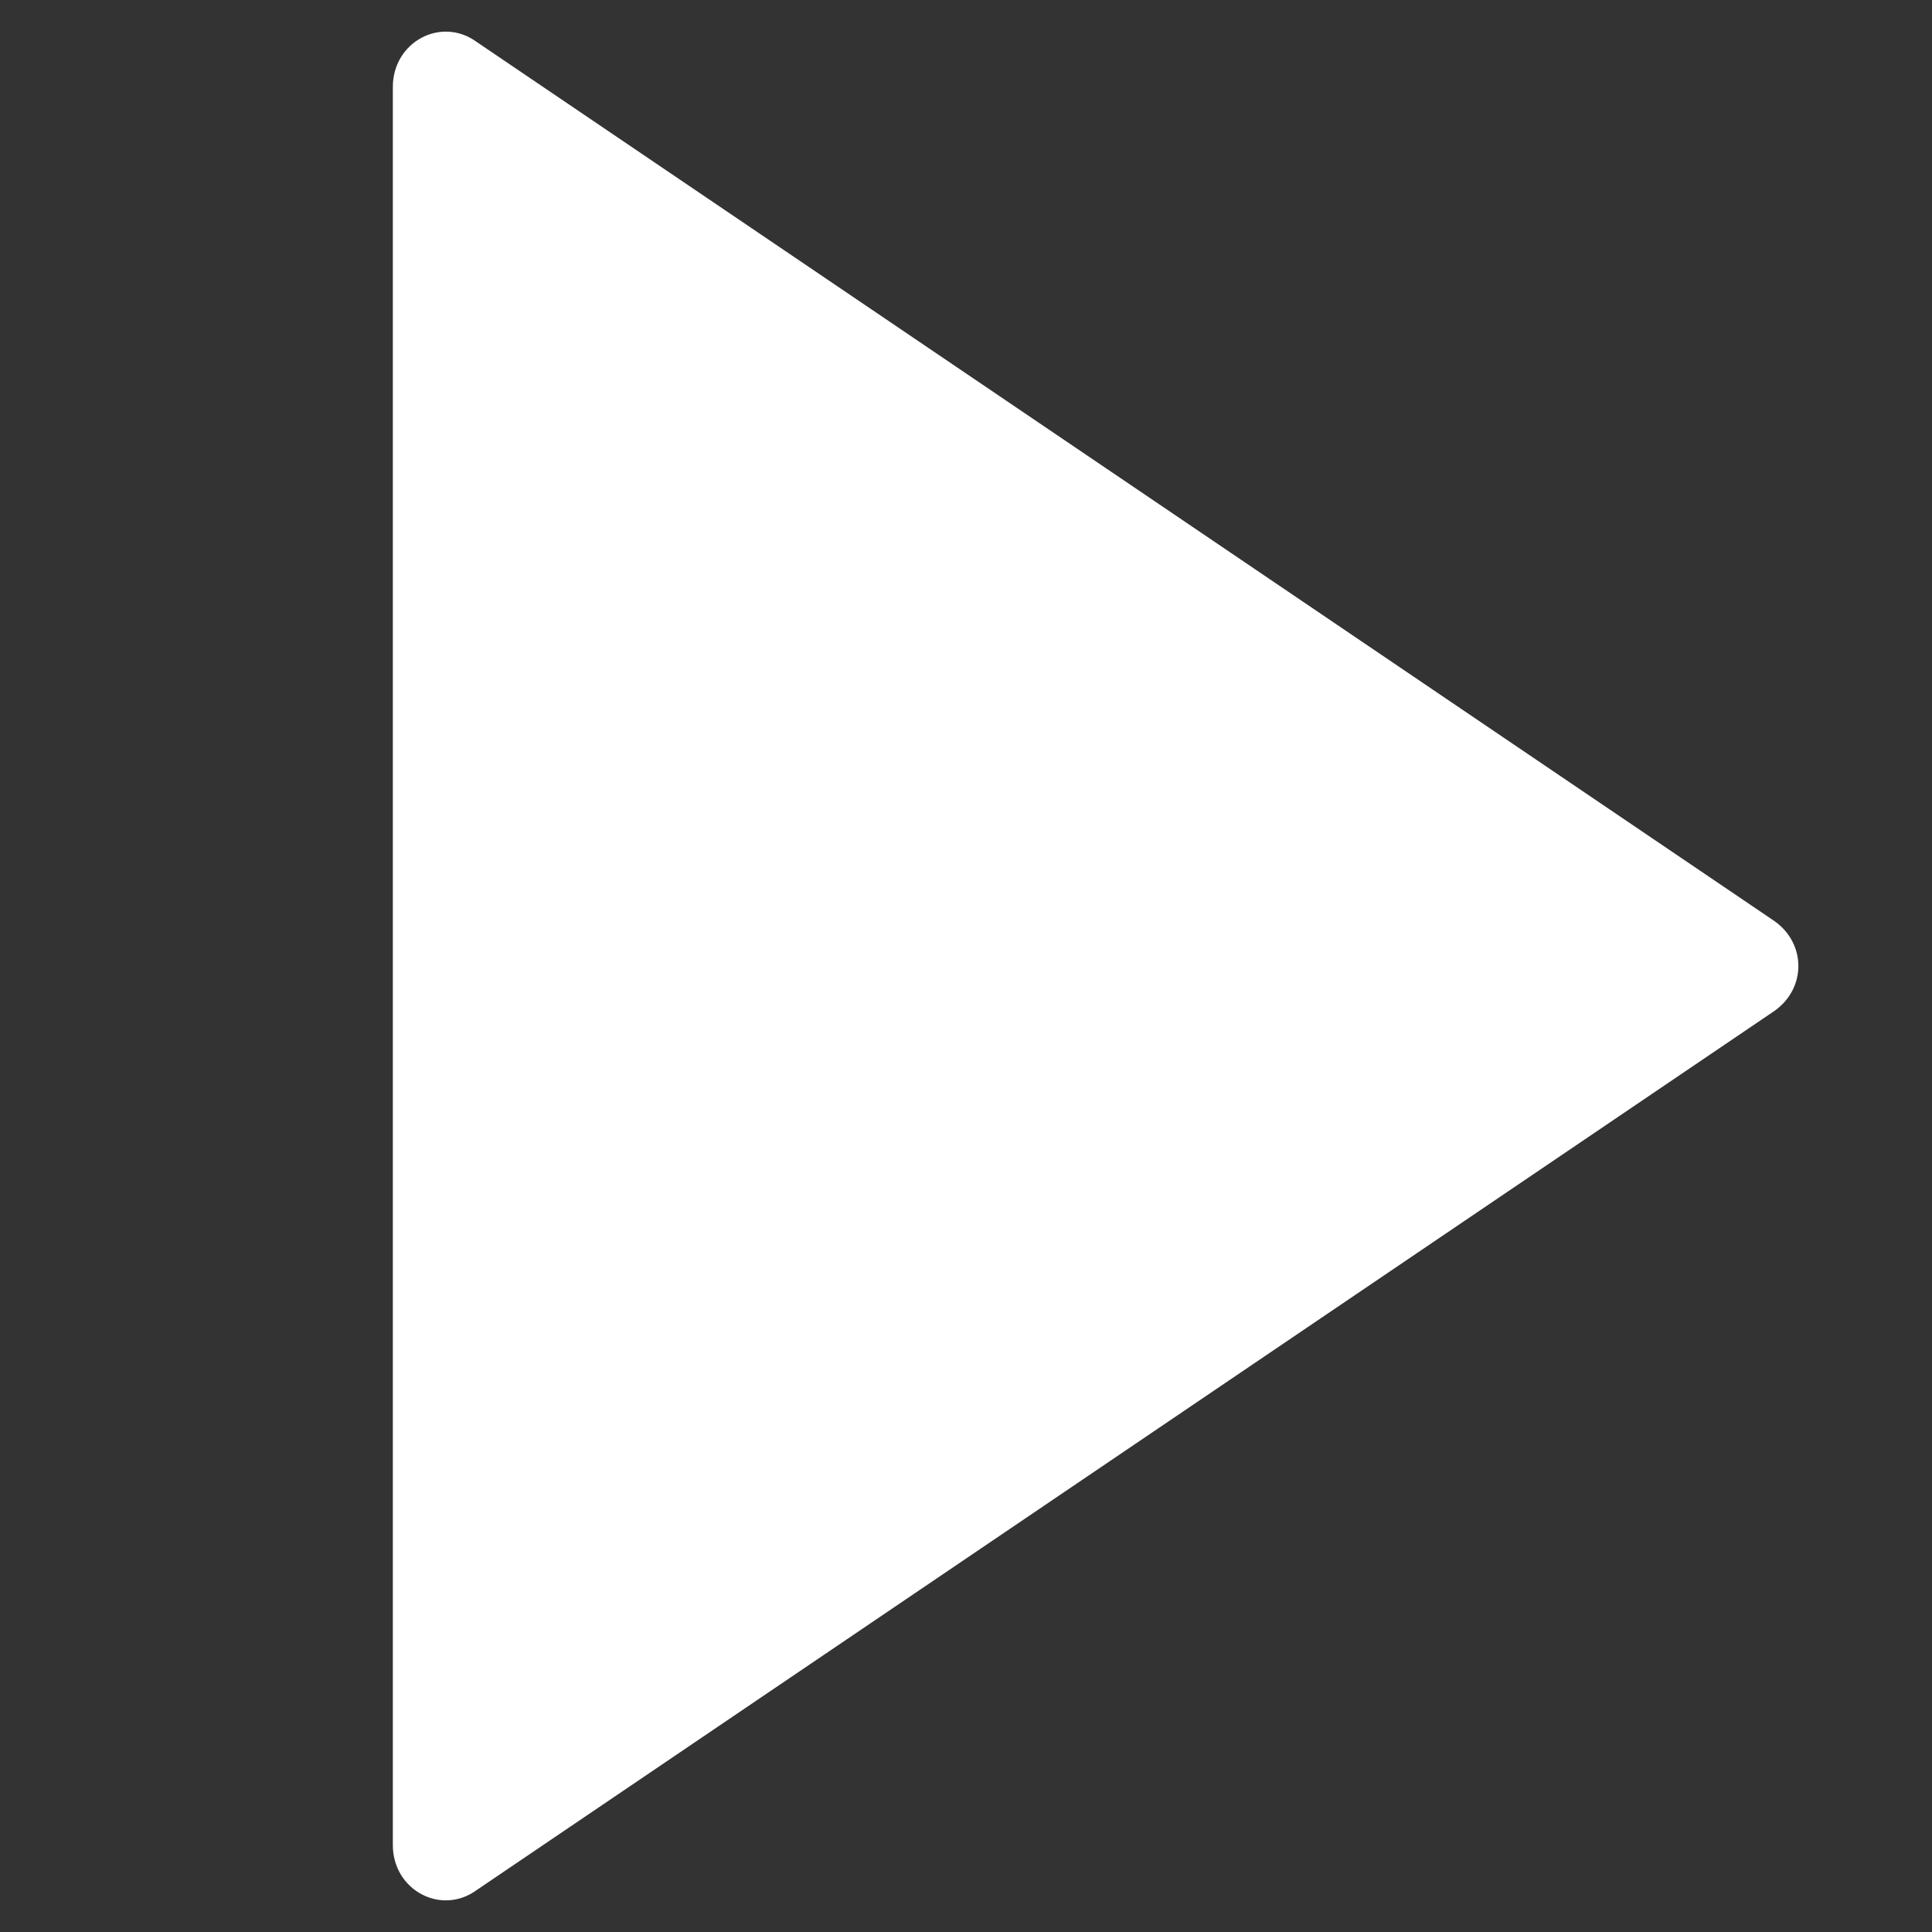<?xml version="1.0" encoding="iso-8859-1"?>
<!-- Generator: Adobe Illustrator 16.0.0, SVG Export Plug-In . SVG Version: 6.00 Build 0)  -->
<!DOCTYPE svg PUBLIC "-//W3C//DTD SVG 1.1//EN" "http://www.w3.org/Graphics/SVG/1.1/DTD/svg11.dtd">
<svg id='Layer_1' xmlns='http://www.w3.org/2000/svg' viewBox='16 20 60 60'><rect x="16" y="20" width="60" height="60" fill="#333333" stroke="none"/><style>.st0{fill:#fff;}</style><path class='st0' d='M71.1 51.4L30.8 78.7c-1.1.8-2.6 0-2.6-1.4V22.7c0-1.4 1.5-2.2 2.6-1.4l40.3 27.3c1 .7 1 2.1 0 2.8z'/></svg>